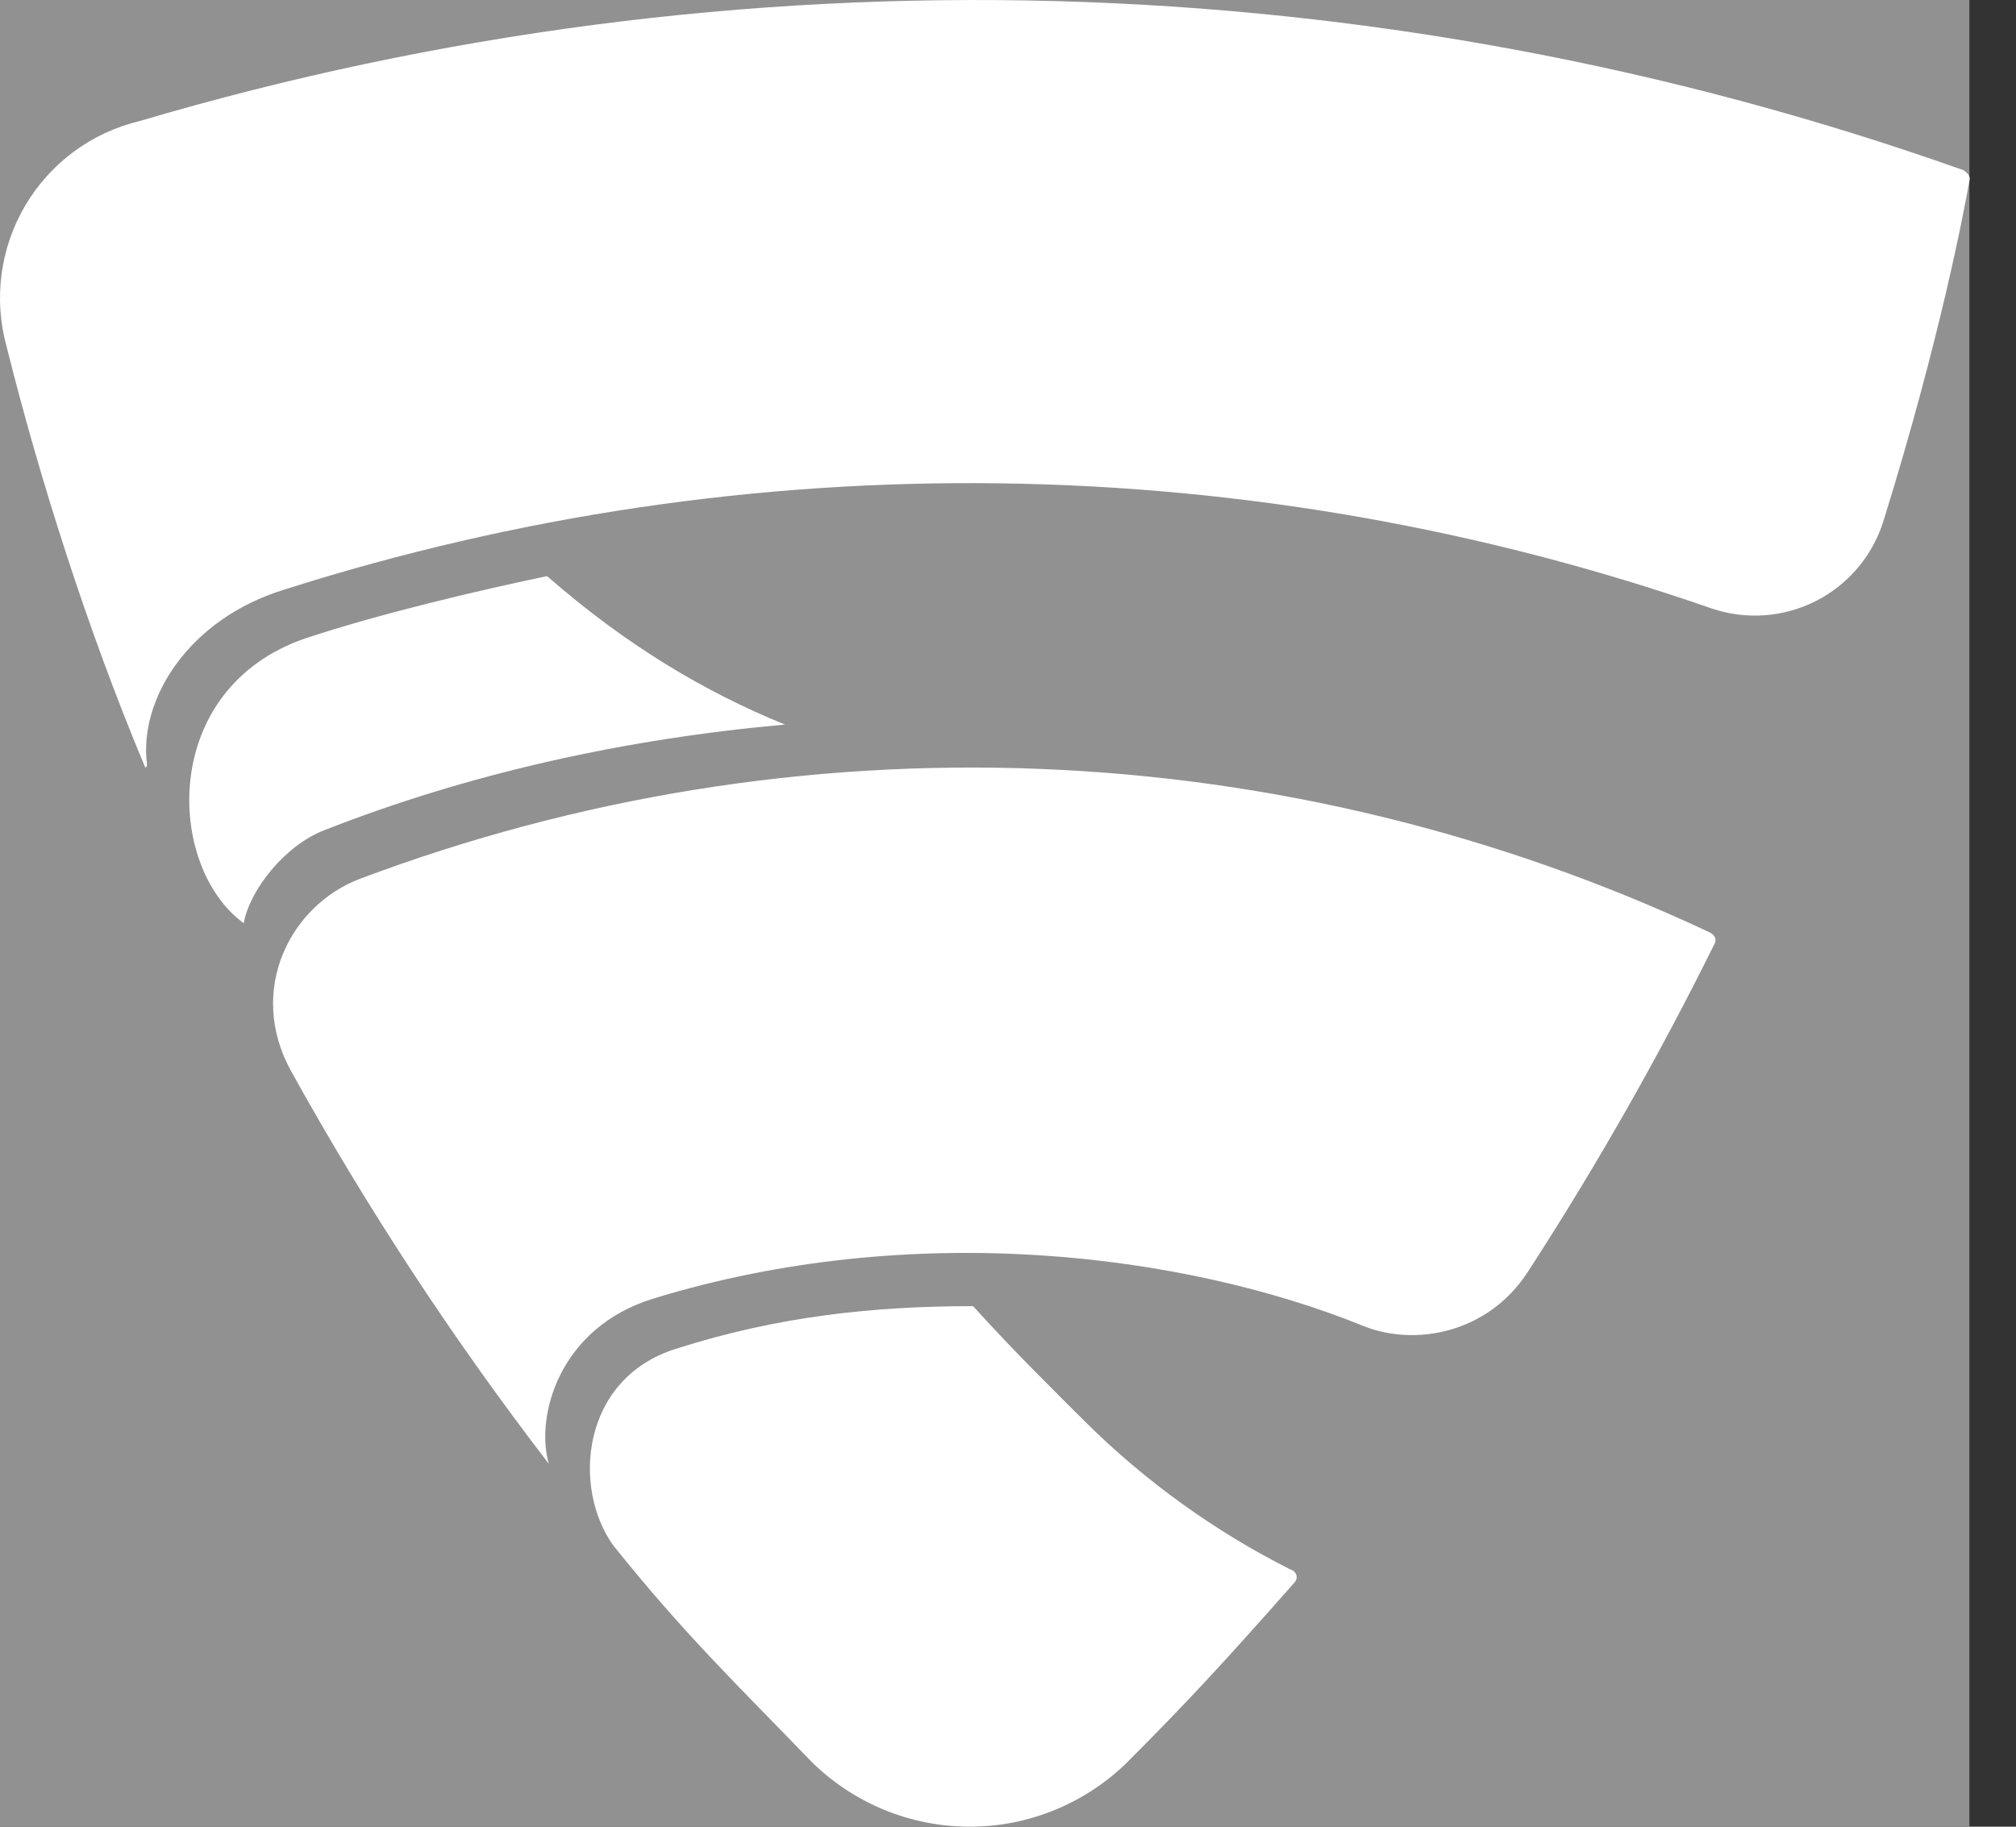 <svg width="32" height="29" viewBox="0 0 32 29" fill="none" xmlns="http://www.w3.org/2000/svg">
<rect x="0" y="0" width="32" height="29" fill="#333333" stroke="none"/>
<rect width="31.26" height="29" fill="#919191"/>
<path d="M31.172 2.704C21.845 -0.611 11.708 -0.885 2.216 1.922C1.838 2.012 1.483 2.178 1.171 2.408C0.859 2.639 0.597 2.93 0.4 3.264C0.203 3.599 0.075 3.969 0.025 4.354C-0.026 4.738 0.001 5.129 0.105 5.503C0.625 7.588 1.383 9.983 2.293 12.155C2.308 12.206 2.333 12.181 2.333 12.131C2.201 11.112 2.984 9.826 4.52 9.358C11.902 7.009 19.847 7.114 27.164 9.658C27.434 9.75 27.72 9.788 28.004 9.768C28.289 9.748 28.566 9.671 28.821 9.543C29.075 9.414 29.302 9.235 29.486 9.018C29.67 8.8 29.809 8.548 29.895 8.275C30.805 5.346 31.172 3.357 31.263 2.859C31.278 2.766 31.196 2.731 31.172 2.705V2.704ZM8.669 9.149C7.551 9.383 6.005 9.75 4.845 10.135C2.526 10.934 2.634 13.757 3.869 14.657C3.96 14.134 4.52 13.422 5.145 13.181C7.461 12.271 9.947 11.727 12.46 11.503C11.183 10.984 9.937 10.241 8.686 9.148L8.669 9.149ZM27.133 14.8C23.801 13.234 20.189 12.352 16.51 12.207C12.832 12.061 9.161 12.654 5.715 13.951C4.611 14.368 3.92 15.712 4.611 16.987C5.819 19.171 7.19 21.26 8.711 23.238C8.493 22.48 8.879 21.077 10.364 20.618C14.469 19.356 18.777 19.891 21.64 21.05C22.448 21.376 23.593 21.178 24.235 20.217C25.329 18.532 26.324 16.784 27.215 14.983C27.255 14.902 27.215 14.842 27.133 14.8ZM20.481 24.916C19.28 24.31 18.181 23.519 17.226 22.572C16.784 22.129 16.132 21.494 15.446 20.736C13.878 20.736 12.357 20.893 10.73 21.413C9.219 21.885 9.078 23.63 9.739 24.541C10.857 25.934 11.641 26.686 12.892 27.979C13.555 28.629 14.445 28.995 15.374 29C16.302 29.005 17.196 28.647 17.866 28.003C18.842 27.027 19.443 26.375 20.546 25.125C20.611 25.058 20.586 24.942 20.48 24.916H20.481Z" fill="white"/>
</svg>
